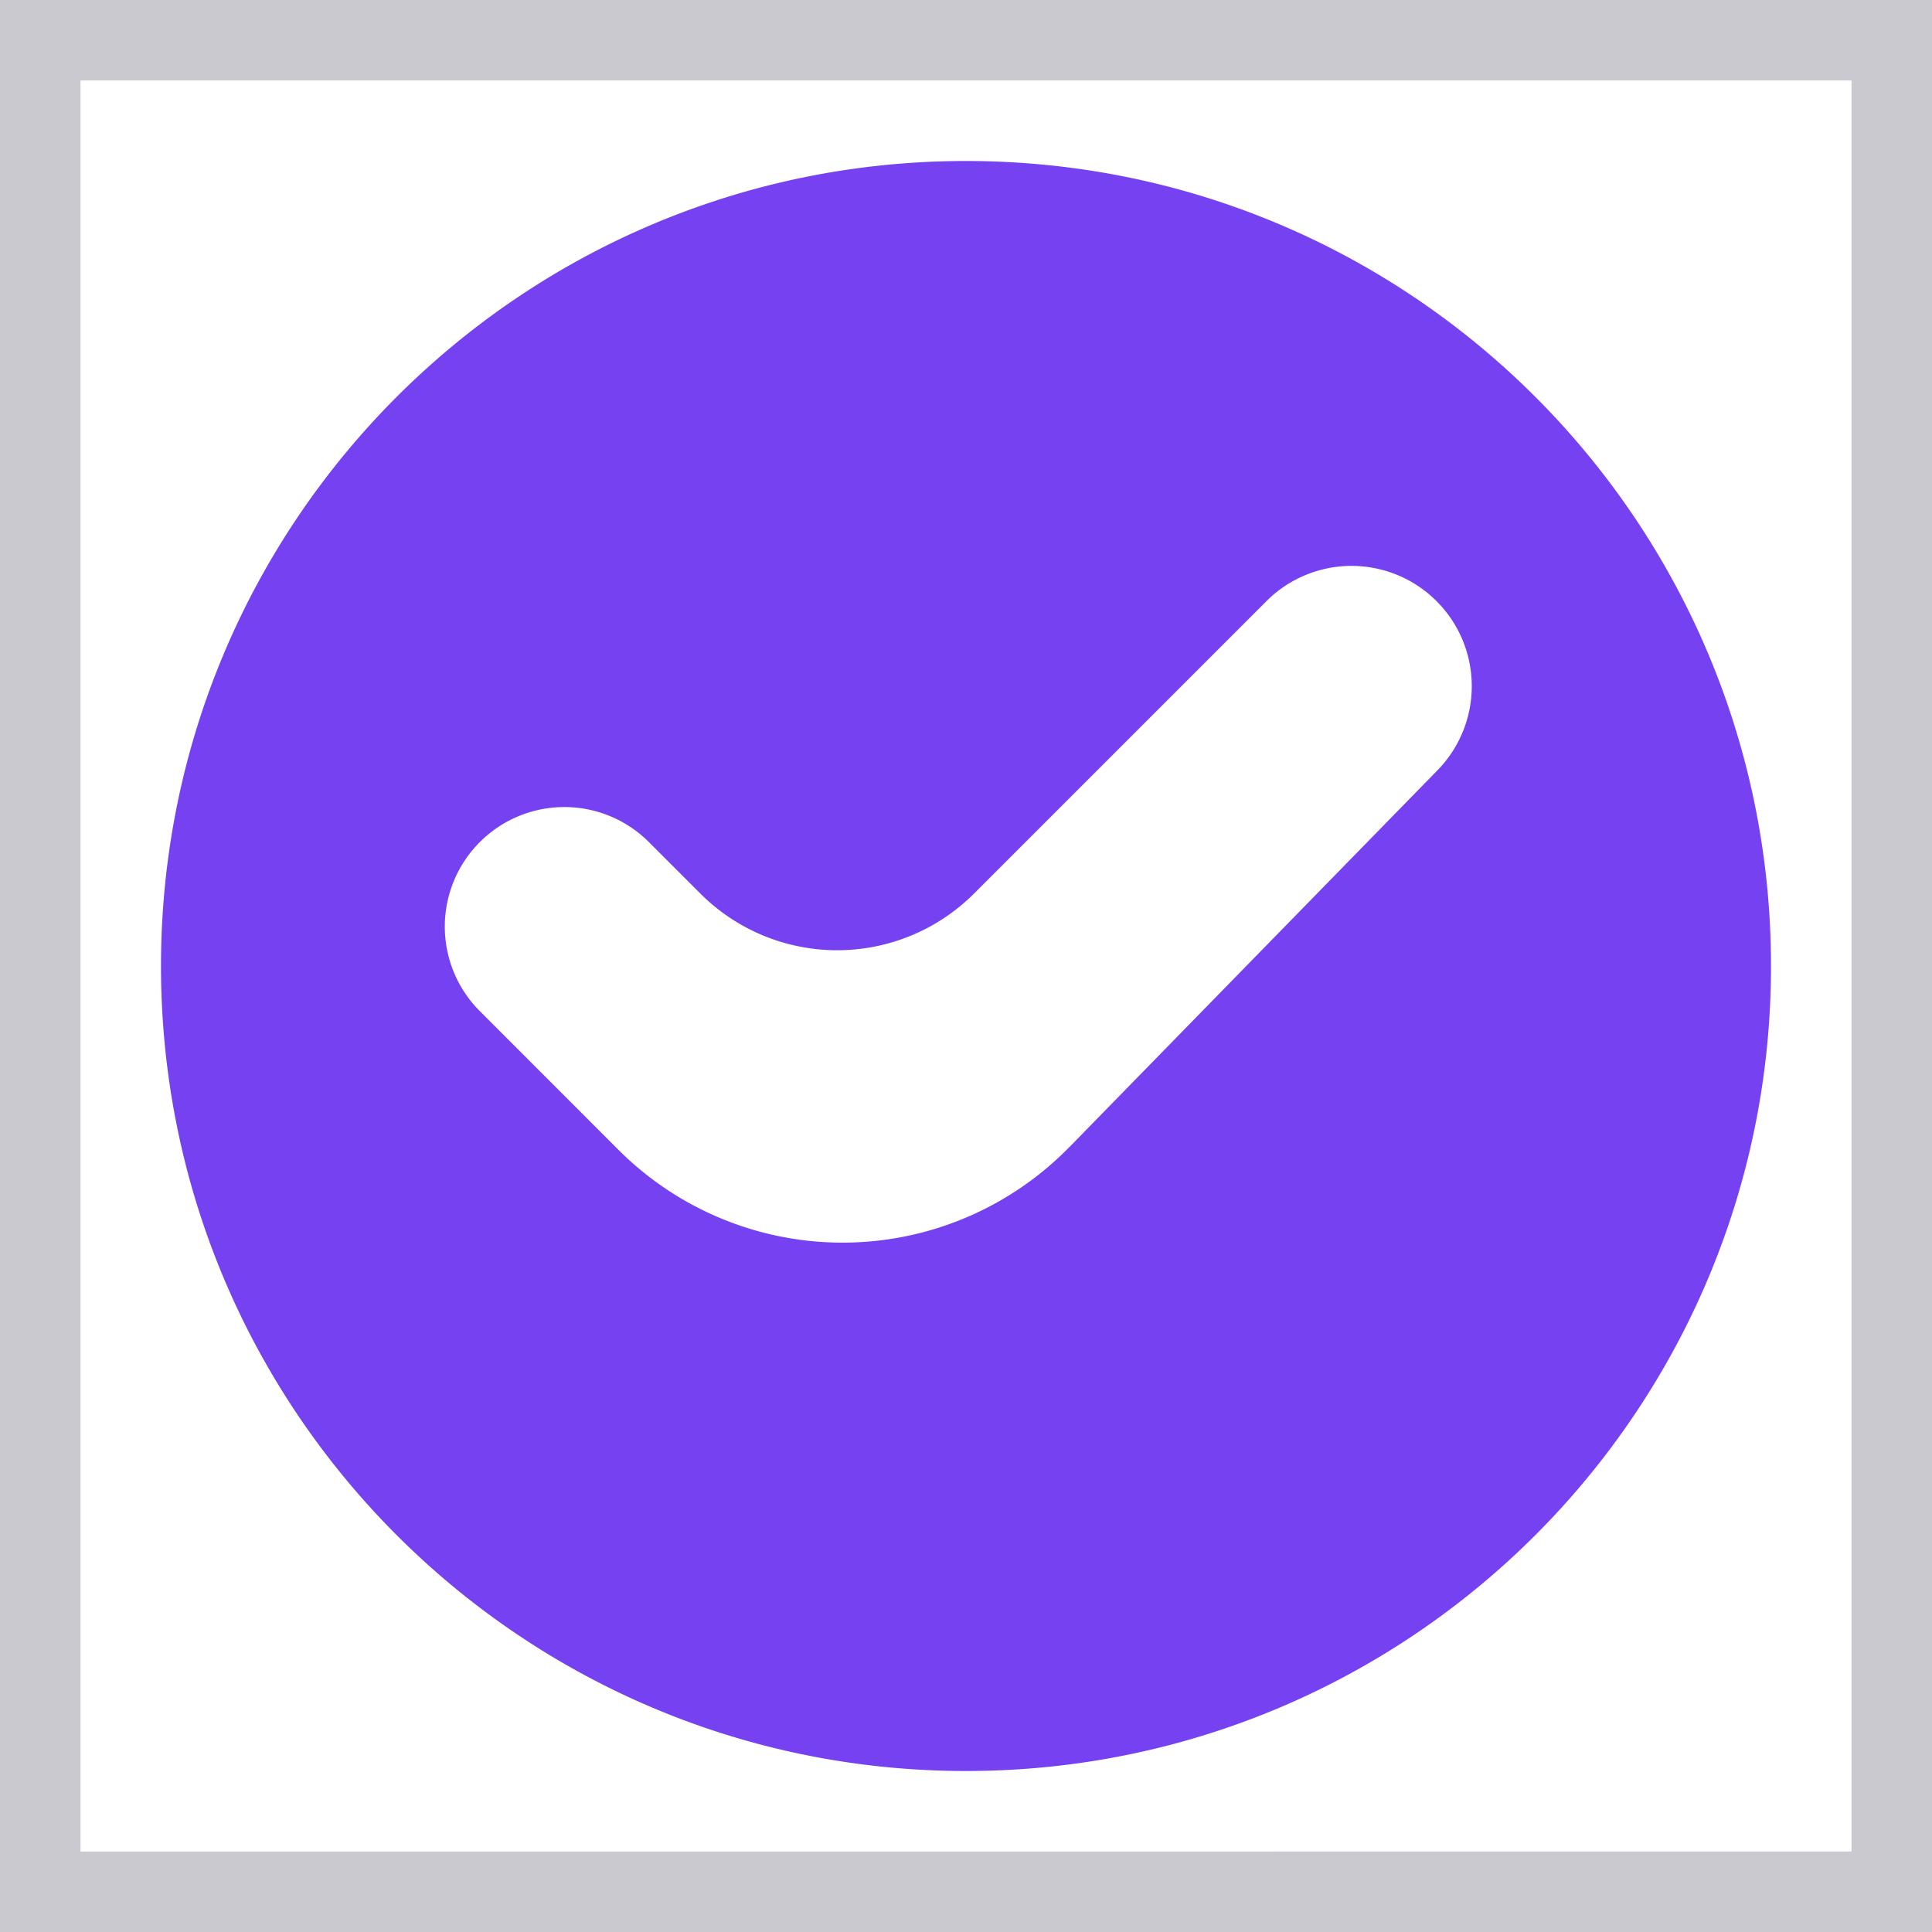 <svg xmlns="http://www.w3.org/2000/svg" fill="none" viewBox="0 0 24 24">
  <path stroke="#C9C9CF" d="M23.5.5v23H.5V.5z"/>
  <path fill="#7641F1" d="M12 2C6.477 2 2 6.477 2 12s4.477 10 10 10 10-4.477 10-10S17.523 2 12 2m1.283 12.25a3.937 3.937 0 0 1-5.6.034L5.95 12.55a1.485 1.485 0 0 1 2.1-2.1l.65.65a2.404 2.404 0 0 0 3.4 0l3.644-3.644a1.494 1.494 0 0 1 2.125 2.1l-4.586 4.695z"/>
</svg>
